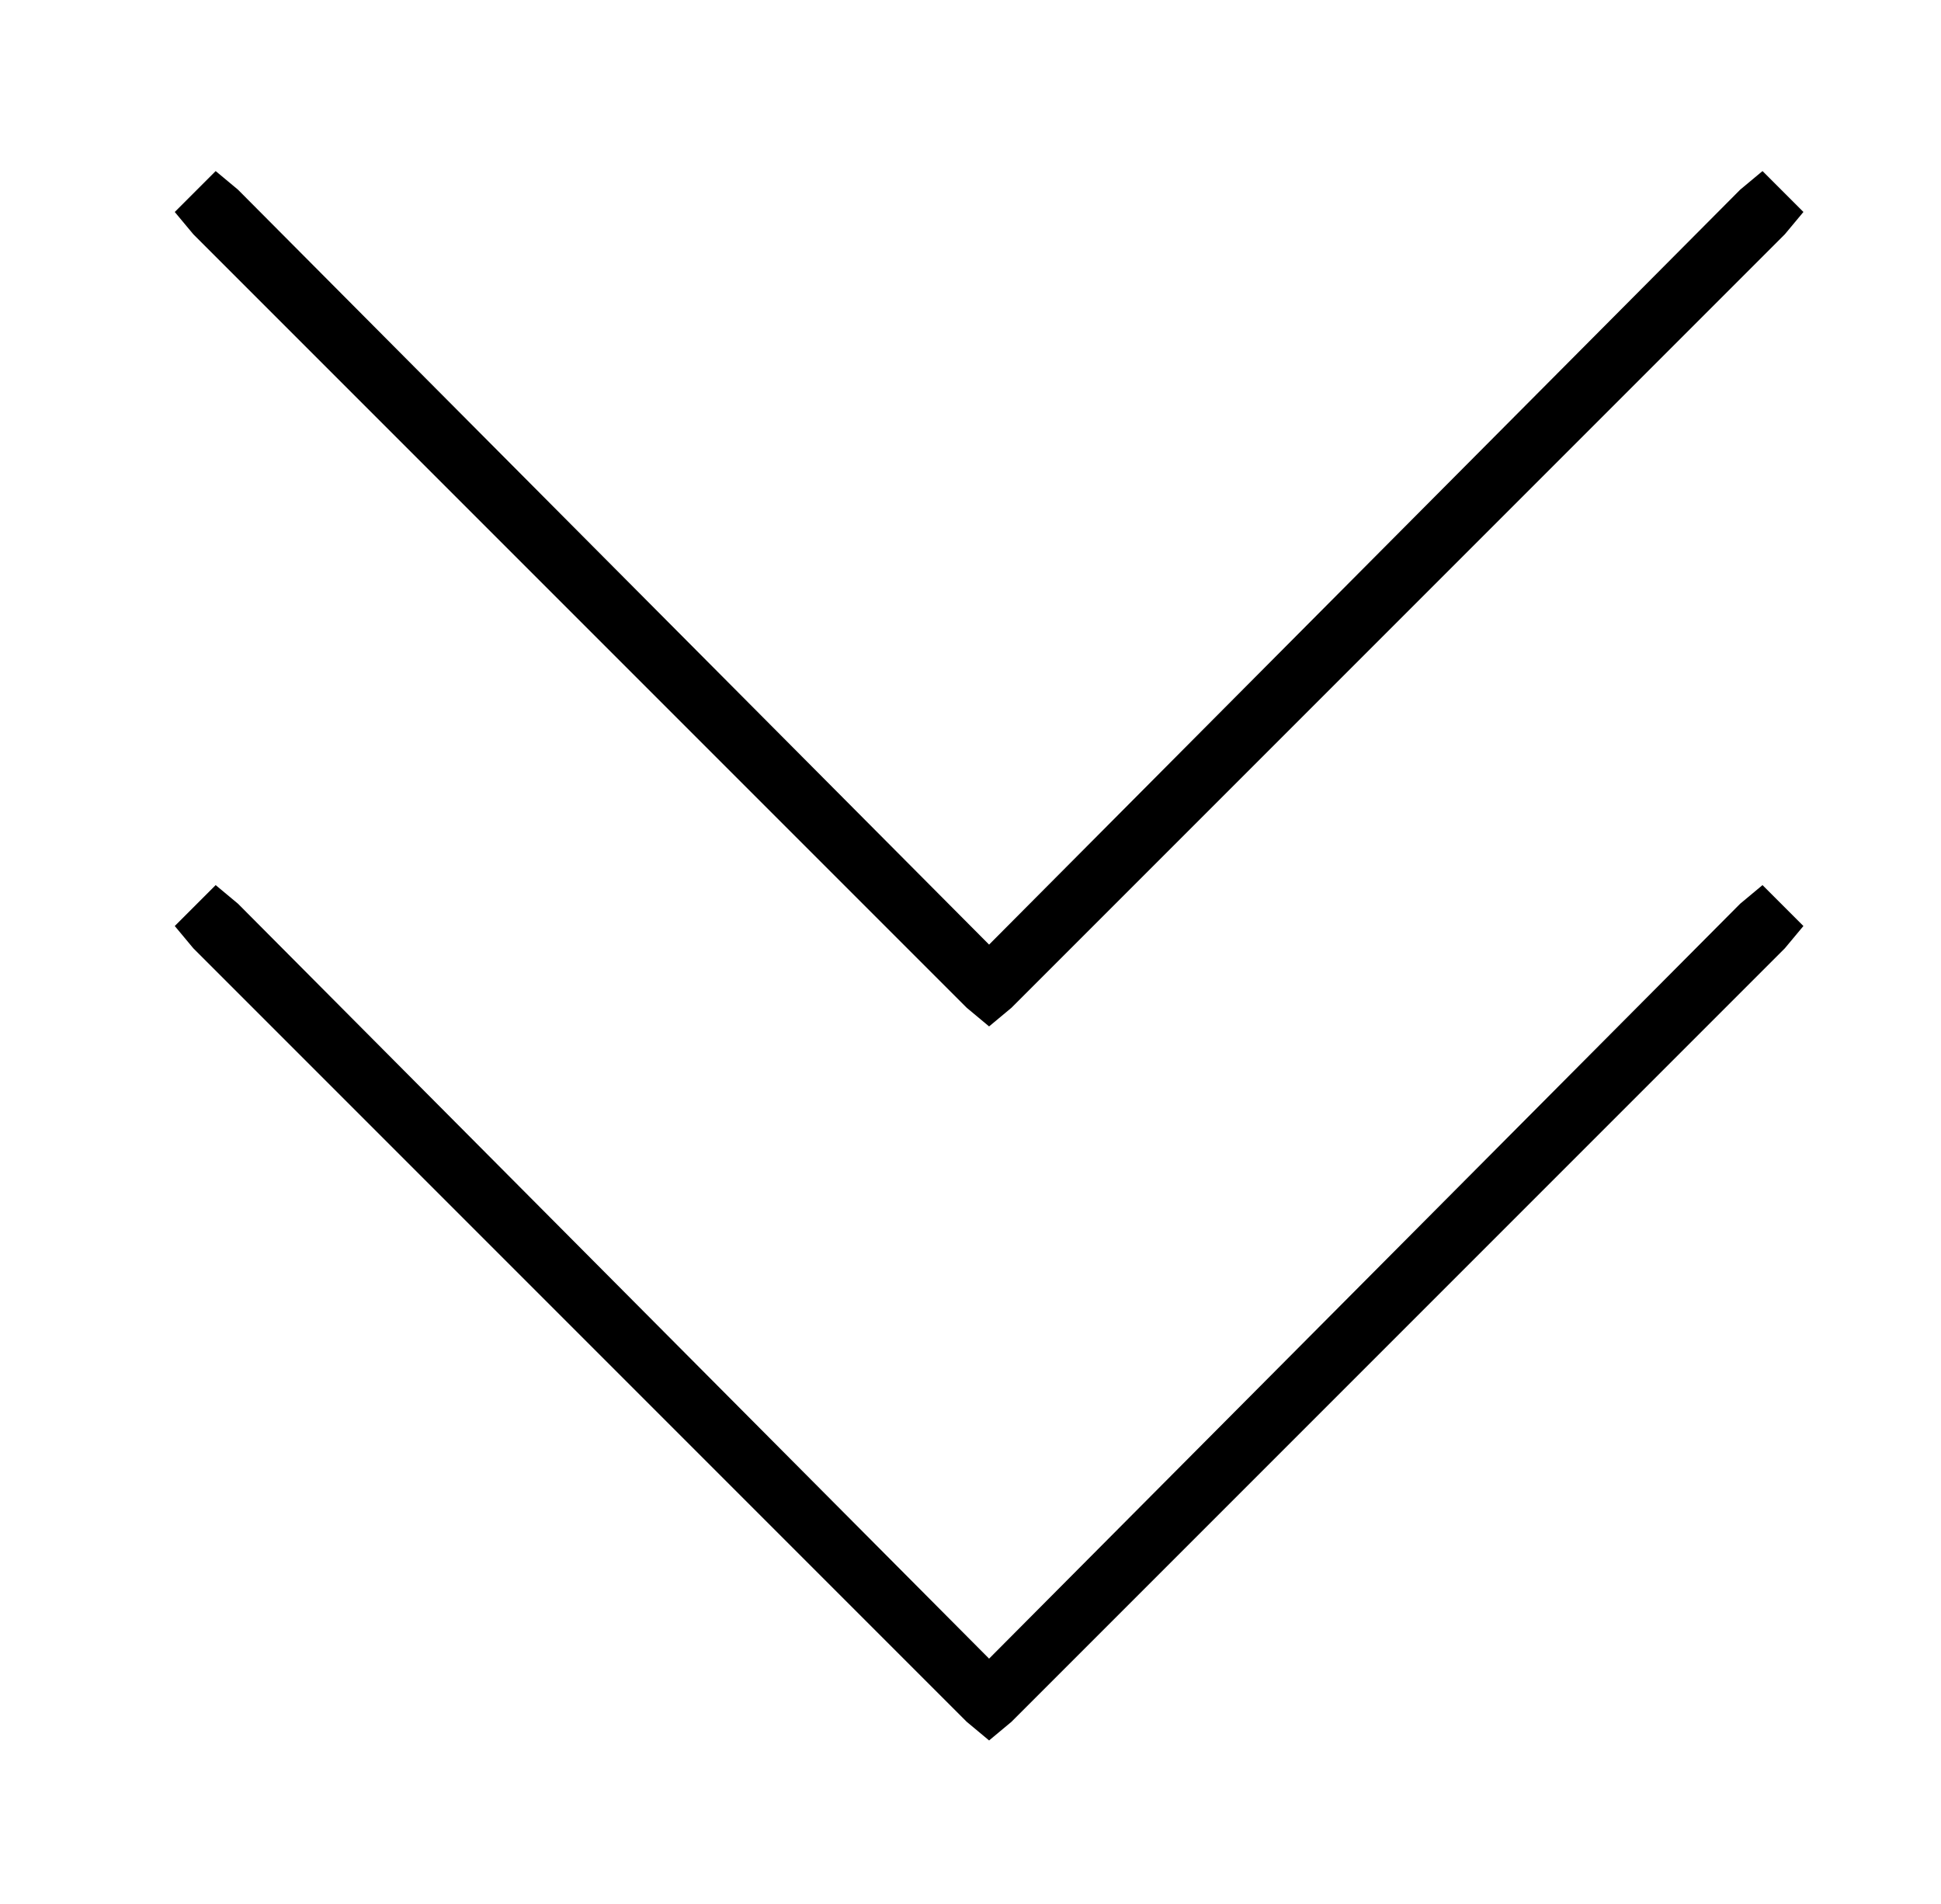 <?xml version="1.0" standalone="no"?>
<!DOCTYPE svg PUBLIC "-//W3C//DTD SVG 1.1//EN" "http://www.w3.org/Graphics/SVG/1.1/DTD/svg11.dtd" >
<svg xmlns="http://www.w3.org/2000/svg" xmlns:xlink="http://www.w3.org/1999/xlink" version="1.1" viewBox="-10 -40 522 512">
   <path fill="currentColor"
d="M250 231l6 5l-6 -5l6 5l6 -5v0l208 -208v0l5 -6v0l-11 -11v0l-6 5v0l-202 203v0l-202 -203v0l-6 -5v0l-11 11v0l5 6v0l208 208v0zM250 423l6 5l-6 -5l6 5l6 -5v0l208 -208v0l5 -6v0l-11 -11v0l-6 5v0l-202 203v0l-202 -203v0l-6 -5v0l-11 11v0l5 6v0l208 208v0z" />
</svg>

